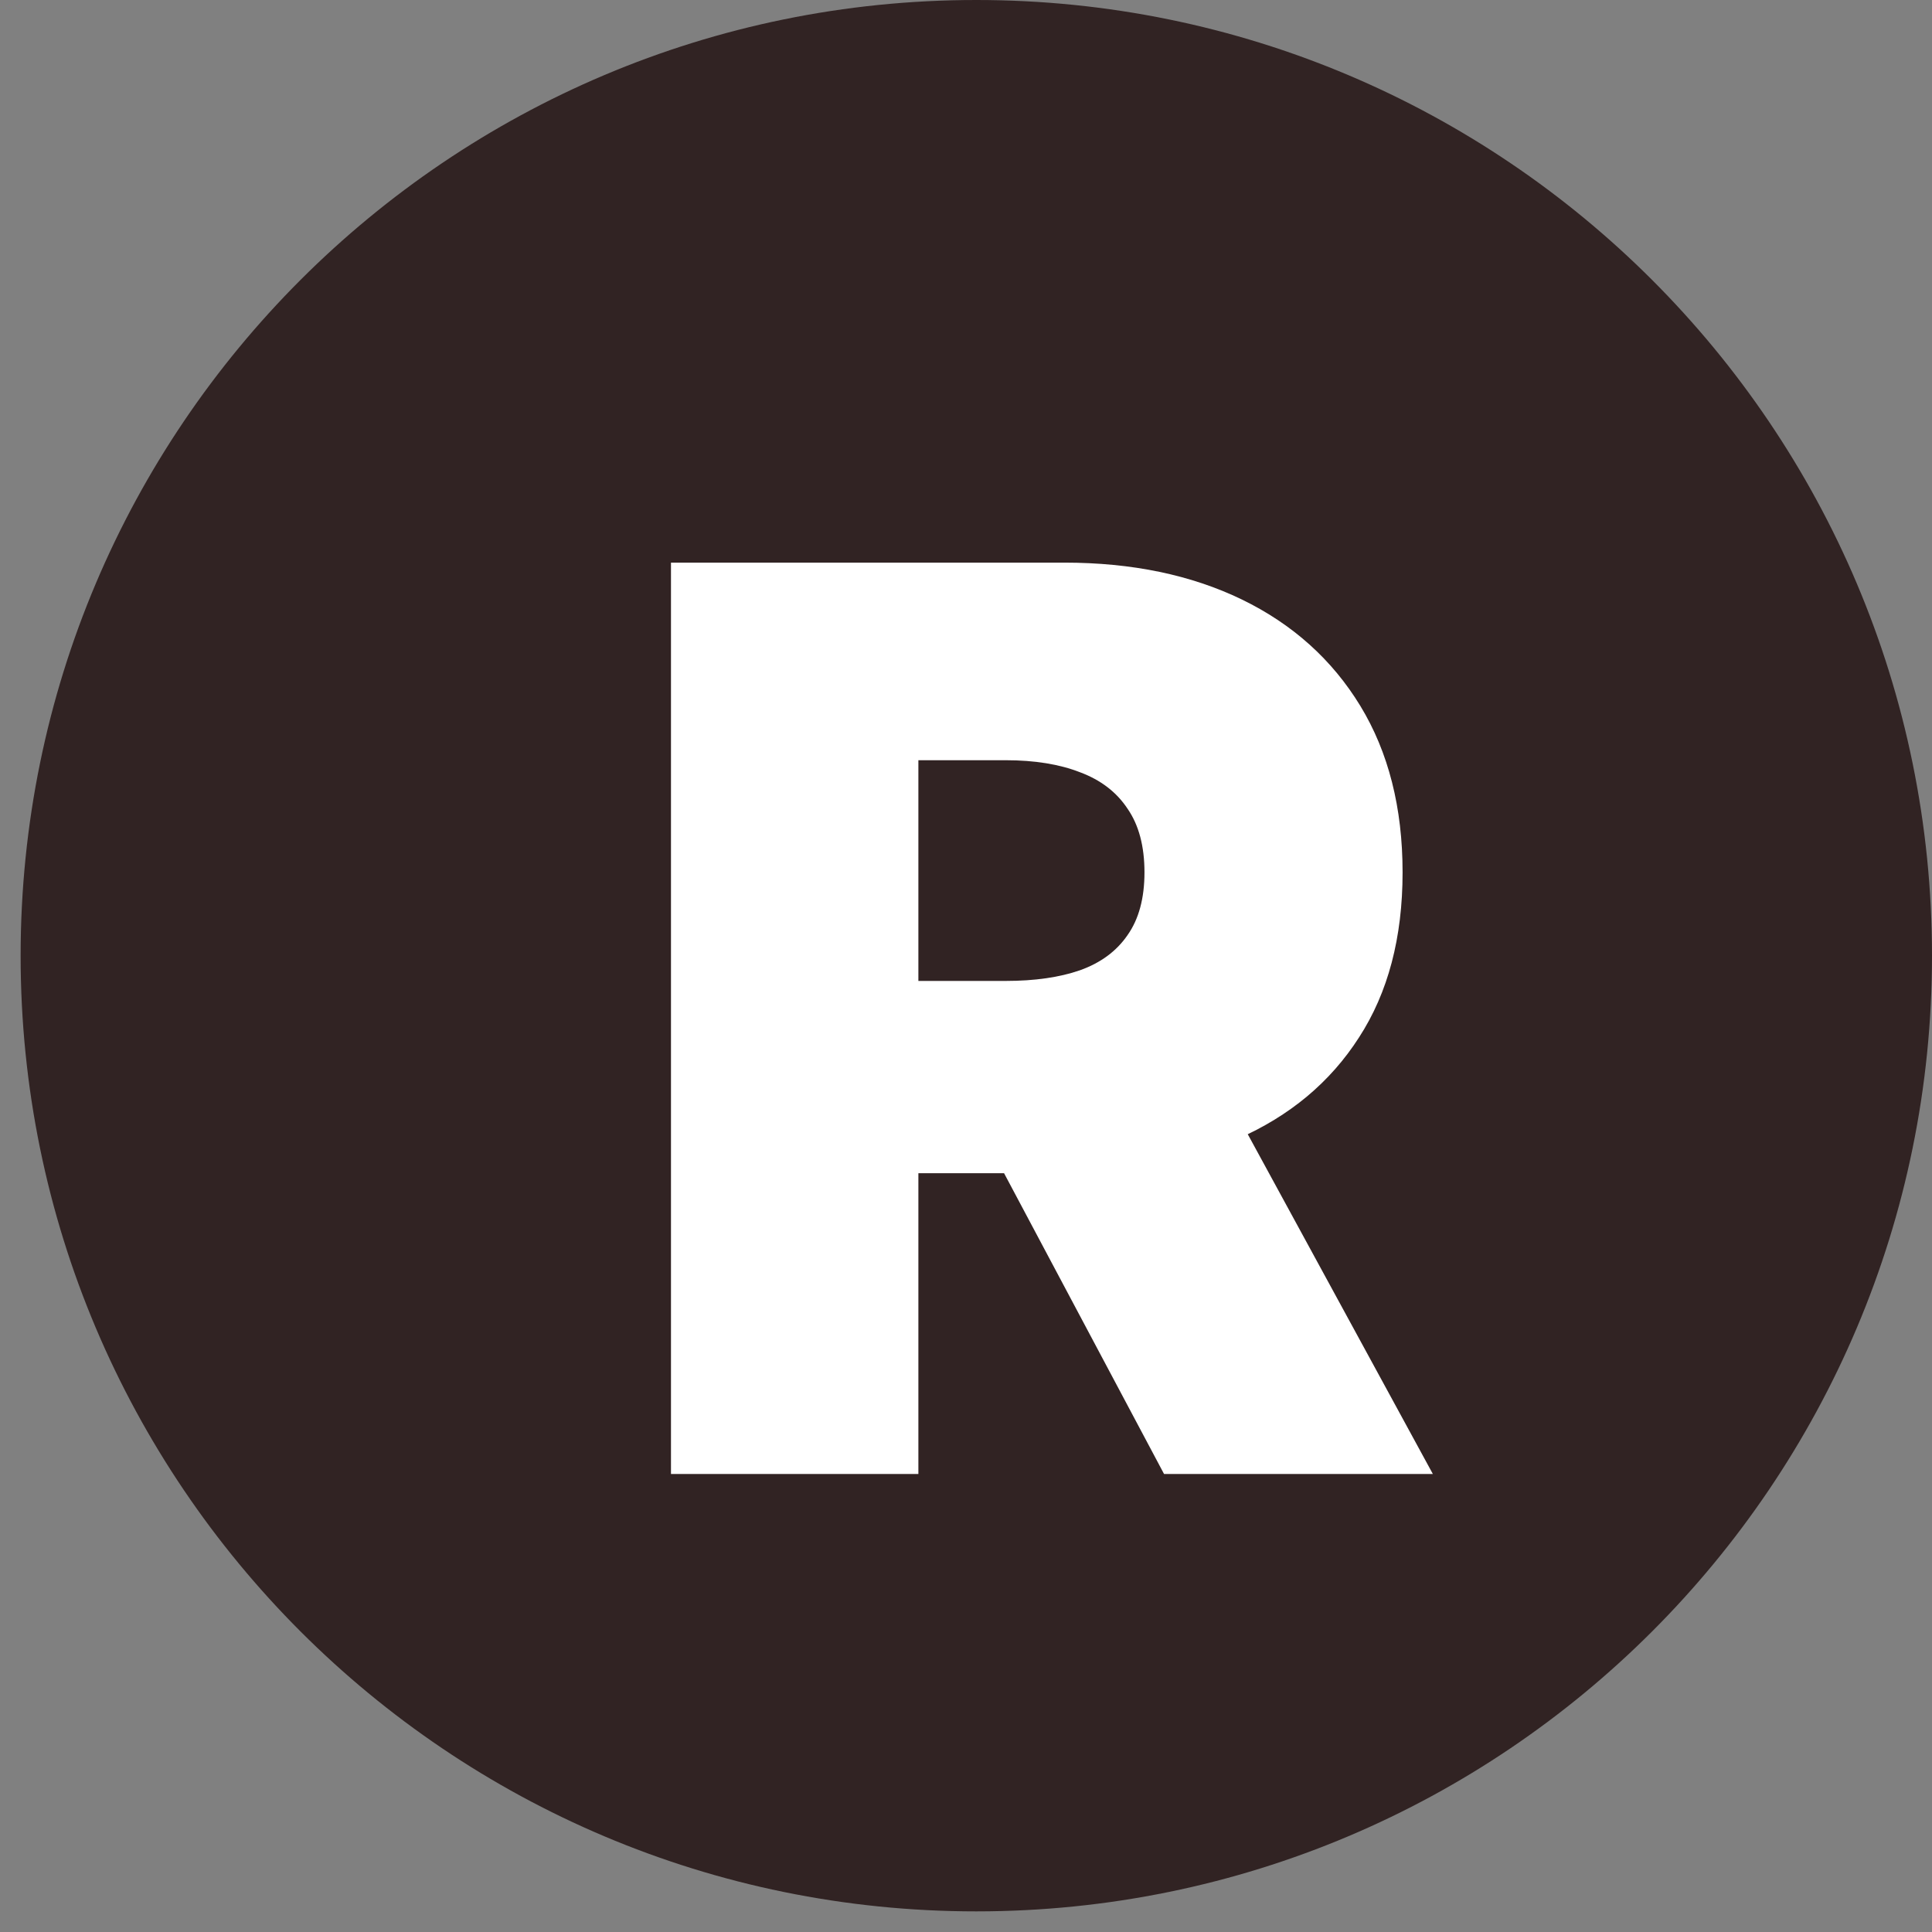 <svg width="37" height="37" viewBox="0 0 37 37" fill="none" xmlns="http://www.w3.org/2000/svg">
<rect x="0" y="0" width="37" height="37" fill="#808080" stroke="none"/>
<g clip-path="url(#clip0_237_40)">
<path d="M18.697 36.605C28.806 36.605 37 28.411 37 18.303C37 8.194 28.806 0 18.697 0C8.589 0 0.395 8.194 0.395 18.303C0.395 28.411 8.589 36.605 18.697 36.605Z" fill="#312323"/>
<path d="M12.85 28.229V10.775H20.384C21.679 10.775 22.813 11.011 23.785 11.482C24.756 11.954 25.512 12.633 26.052 13.519C26.591 14.405 26.861 15.468 26.861 16.707C26.861 17.957 26.583 19.011 26.026 19.869C25.475 20.727 24.699 21.374 23.699 21.812C22.705 22.249 21.543 22.468 20.213 22.468H15.713V18.786H19.259C19.816 18.786 20.29 18.718 20.682 18.582C21.08 18.44 21.384 18.215 21.594 17.908C21.81 17.602 21.918 17.201 21.918 16.707C21.918 16.207 21.81 15.8 21.594 15.488C21.384 15.17 21.08 14.937 20.682 14.789C20.29 14.636 19.816 14.559 19.259 14.559H17.588V28.229H12.85ZM23.077 20.218L27.441 28.229H22.293L18.032 20.218H23.077Z" fill="white"/>
</g>
<defs>
<clipPath id="clip0_237_40">
<rect width="36.605" height="36.605" fill="white" transform="translate(0.395)"/>
</clipPath>
</defs>
</svg>
